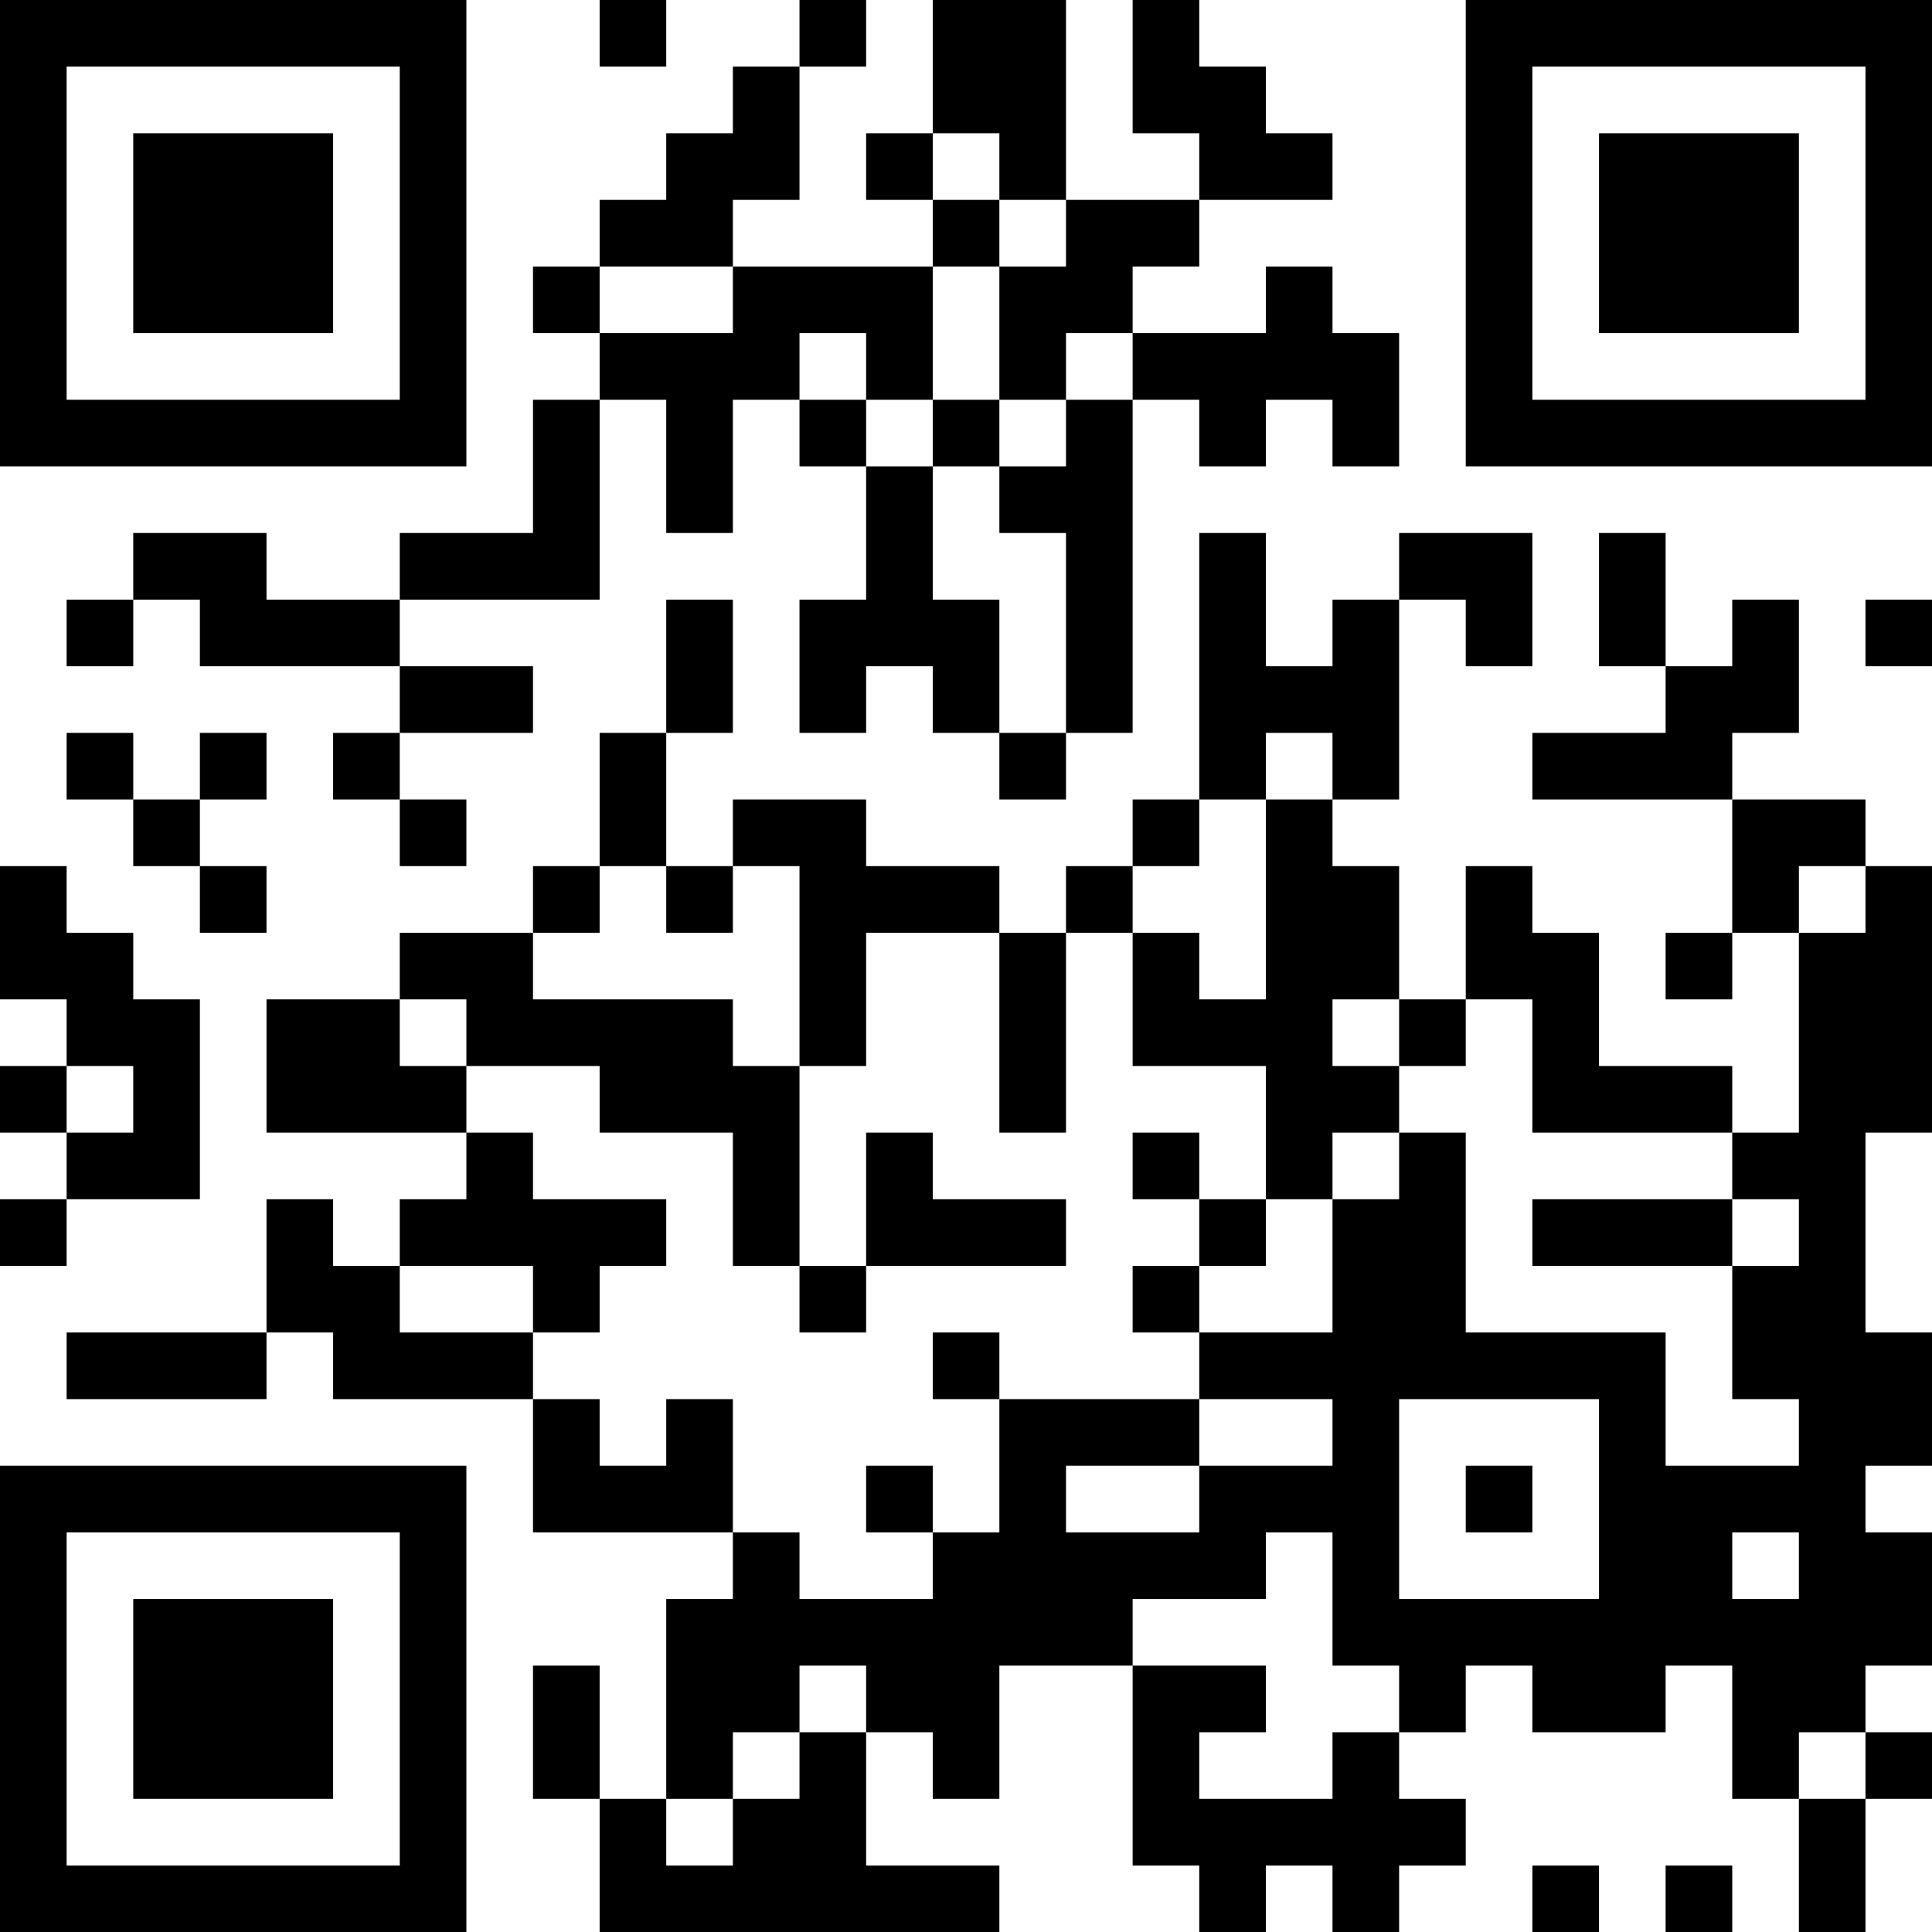 <?xml version="1.0" encoding="UTF-8"?>
<svg xmlns="http://www.w3.org/2000/svg" version="1.1" width="200" height="200" viewBox="0 0 200 200"><rect x="0" y="0" width="200" height="200" fill="#ffffff"/><g transform="scale(6.897)"><g transform="translate(0,0)"><path fill-rule="evenodd" d="M9 0L9 1L10 1L10 0ZM12 0L12 1L11 1L11 2L10 2L10 3L9 3L9 4L8 4L8 5L9 5L9 6L8 6L8 8L6 8L6 9L4 9L4 8L2 8L2 9L1 9L1 10L2 10L2 9L3 9L3 10L6 10L6 11L5 11L5 12L6 12L6 13L7 13L7 12L6 12L6 11L8 11L8 10L6 10L6 9L9 9L9 6L10 6L10 8L11 8L11 6L12 6L12 7L13 7L13 9L12 9L12 11L13 11L13 10L14 10L14 11L15 11L15 12L16 12L16 11L17 11L17 6L18 6L18 7L19 7L19 6L20 6L20 7L21 7L21 5L20 5L20 4L19 4L19 5L17 5L17 4L18 4L18 3L20 3L20 2L19 2L19 1L18 1L18 0L17 0L17 2L18 2L18 3L16 3L16 0L14 0L14 2L13 2L13 3L14 3L14 4L11 4L11 3L12 3L12 1L13 1L13 0ZM14 2L14 3L15 3L15 4L14 4L14 6L13 6L13 5L12 5L12 6L13 6L13 7L14 7L14 9L15 9L15 11L16 11L16 8L15 8L15 7L16 7L16 6L17 6L17 5L16 5L16 6L15 6L15 4L16 4L16 3L15 3L15 2ZM9 4L9 5L11 5L11 4ZM14 6L14 7L15 7L15 6ZM18 8L18 12L17 12L17 13L16 13L16 14L15 14L15 13L13 13L13 12L11 12L11 13L10 13L10 11L11 11L11 9L10 9L10 11L9 11L9 13L8 13L8 14L6 14L6 15L4 15L4 17L7 17L7 18L6 18L6 19L5 19L5 18L4 18L4 20L1 20L1 21L4 21L4 20L5 20L5 21L8 21L8 23L11 23L11 24L10 24L10 27L9 27L9 25L8 25L8 27L9 27L9 29L15 29L15 28L13 28L13 26L14 26L14 27L15 27L15 25L17 25L17 28L18 28L18 29L19 29L19 28L20 28L20 29L21 29L21 28L22 28L22 27L21 27L21 26L22 26L22 25L23 25L23 26L25 26L25 25L26 25L26 27L27 27L27 29L28 29L28 27L29 27L29 26L28 26L28 25L29 25L29 23L28 23L28 22L29 22L29 20L28 20L28 17L29 17L29 13L28 13L28 12L26 12L26 11L27 11L27 9L26 9L26 10L25 10L25 8L24 8L24 10L25 10L25 11L23 11L23 12L26 12L26 14L25 14L25 15L26 15L26 14L27 14L27 17L26 17L26 16L24 16L24 14L23 14L23 13L22 13L22 15L21 15L21 13L20 13L20 12L21 12L21 9L22 9L22 10L23 10L23 8L21 8L21 9L20 9L20 10L19 10L19 8ZM28 9L28 10L29 10L29 9ZM1 11L1 12L2 12L2 13L3 13L3 14L4 14L4 13L3 13L3 12L4 12L4 11L3 11L3 12L2 12L2 11ZM19 11L19 12L18 12L18 13L17 13L17 14L16 14L16 17L15 17L15 14L13 14L13 16L12 16L12 13L11 13L11 14L10 14L10 13L9 13L9 14L8 14L8 15L11 15L11 16L12 16L12 19L11 19L11 17L9 17L9 16L7 16L7 15L6 15L6 16L7 16L7 17L8 17L8 18L10 18L10 19L9 19L9 20L8 20L8 19L6 19L6 20L8 20L8 21L9 21L9 22L10 22L10 21L11 21L11 23L12 23L12 24L14 24L14 23L15 23L15 21L18 21L18 22L16 22L16 23L18 23L18 22L20 22L20 21L18 21L18 20L20 20L20 18L21 18L21 17L22 17L22 20L25 20L25 22L27 22L27 21L26 21L26 19L27 19L27 18L26 18L26 17L23 17L23 15L22 15L22 16L21 16L21 15L20 15L20 16L21 16L21 17L20 17L20 18L19 18L19 16L17 16L17 14L18 14L18 15L19 15L19 12L20 12L20 11ZM0 13L0 15L1 15L1 16L0 16L0 17L1 17L1 18L0 18L0 19L1 19L1 18L3 18L3 15L2 15L2 14L1 14L1 13ZM27 13L27 14L28 14L28 13ZM1 16L1 17L2 17L2 16ZM13 17L13 19L12 19L12 20L13 20L13 19L16 19L16 18L14 18L14 17ZM17 17L17 18L18 18L18 19L17 19L17 20L18 20L18 19L19 19L19 18L18 18L18 17ZM23 18L23 19L26 19L26 18ZM14 20L14 21L15 21L15 20ZM21 21L21 24L24 24L24 21ZM13 22L13 23L14 23L14 22ZM22 22L22 23L23 23L23 22ZM19 23L19 24L17 24L17 25L19 25L19 26L18 26L18 27L20 27L20 26L21 26L21 25L20 25L20 23ZM26 23L26 24L27 24L27 23ZM12 25L12 26L11 26L11 27L10 27L10 28L11 28L11 27L12 27L12 26L13 26L13 25ZM27 26L27 27L28 27L28 26ZM23 28L23 29L24 29L24 28ZM25 28L25 29L26 29L26 28ZM0 0L0 7L7 7L7 0ZM1 1L1 6L6 6L6 1ZM2 2L2 5L5 5L5 2ZM22 0L22 7L29 7L29 0ZM23 1L23 6L28 6L28 1ZM24 2L24 5L27 5L27 2ZM0 22L0 29L7 29L7 22ZM1 23L1 28L6 28L6 23ZM2 24L2 27L5 27L5 24Z" fill="#000000"/></g></g></svg>
